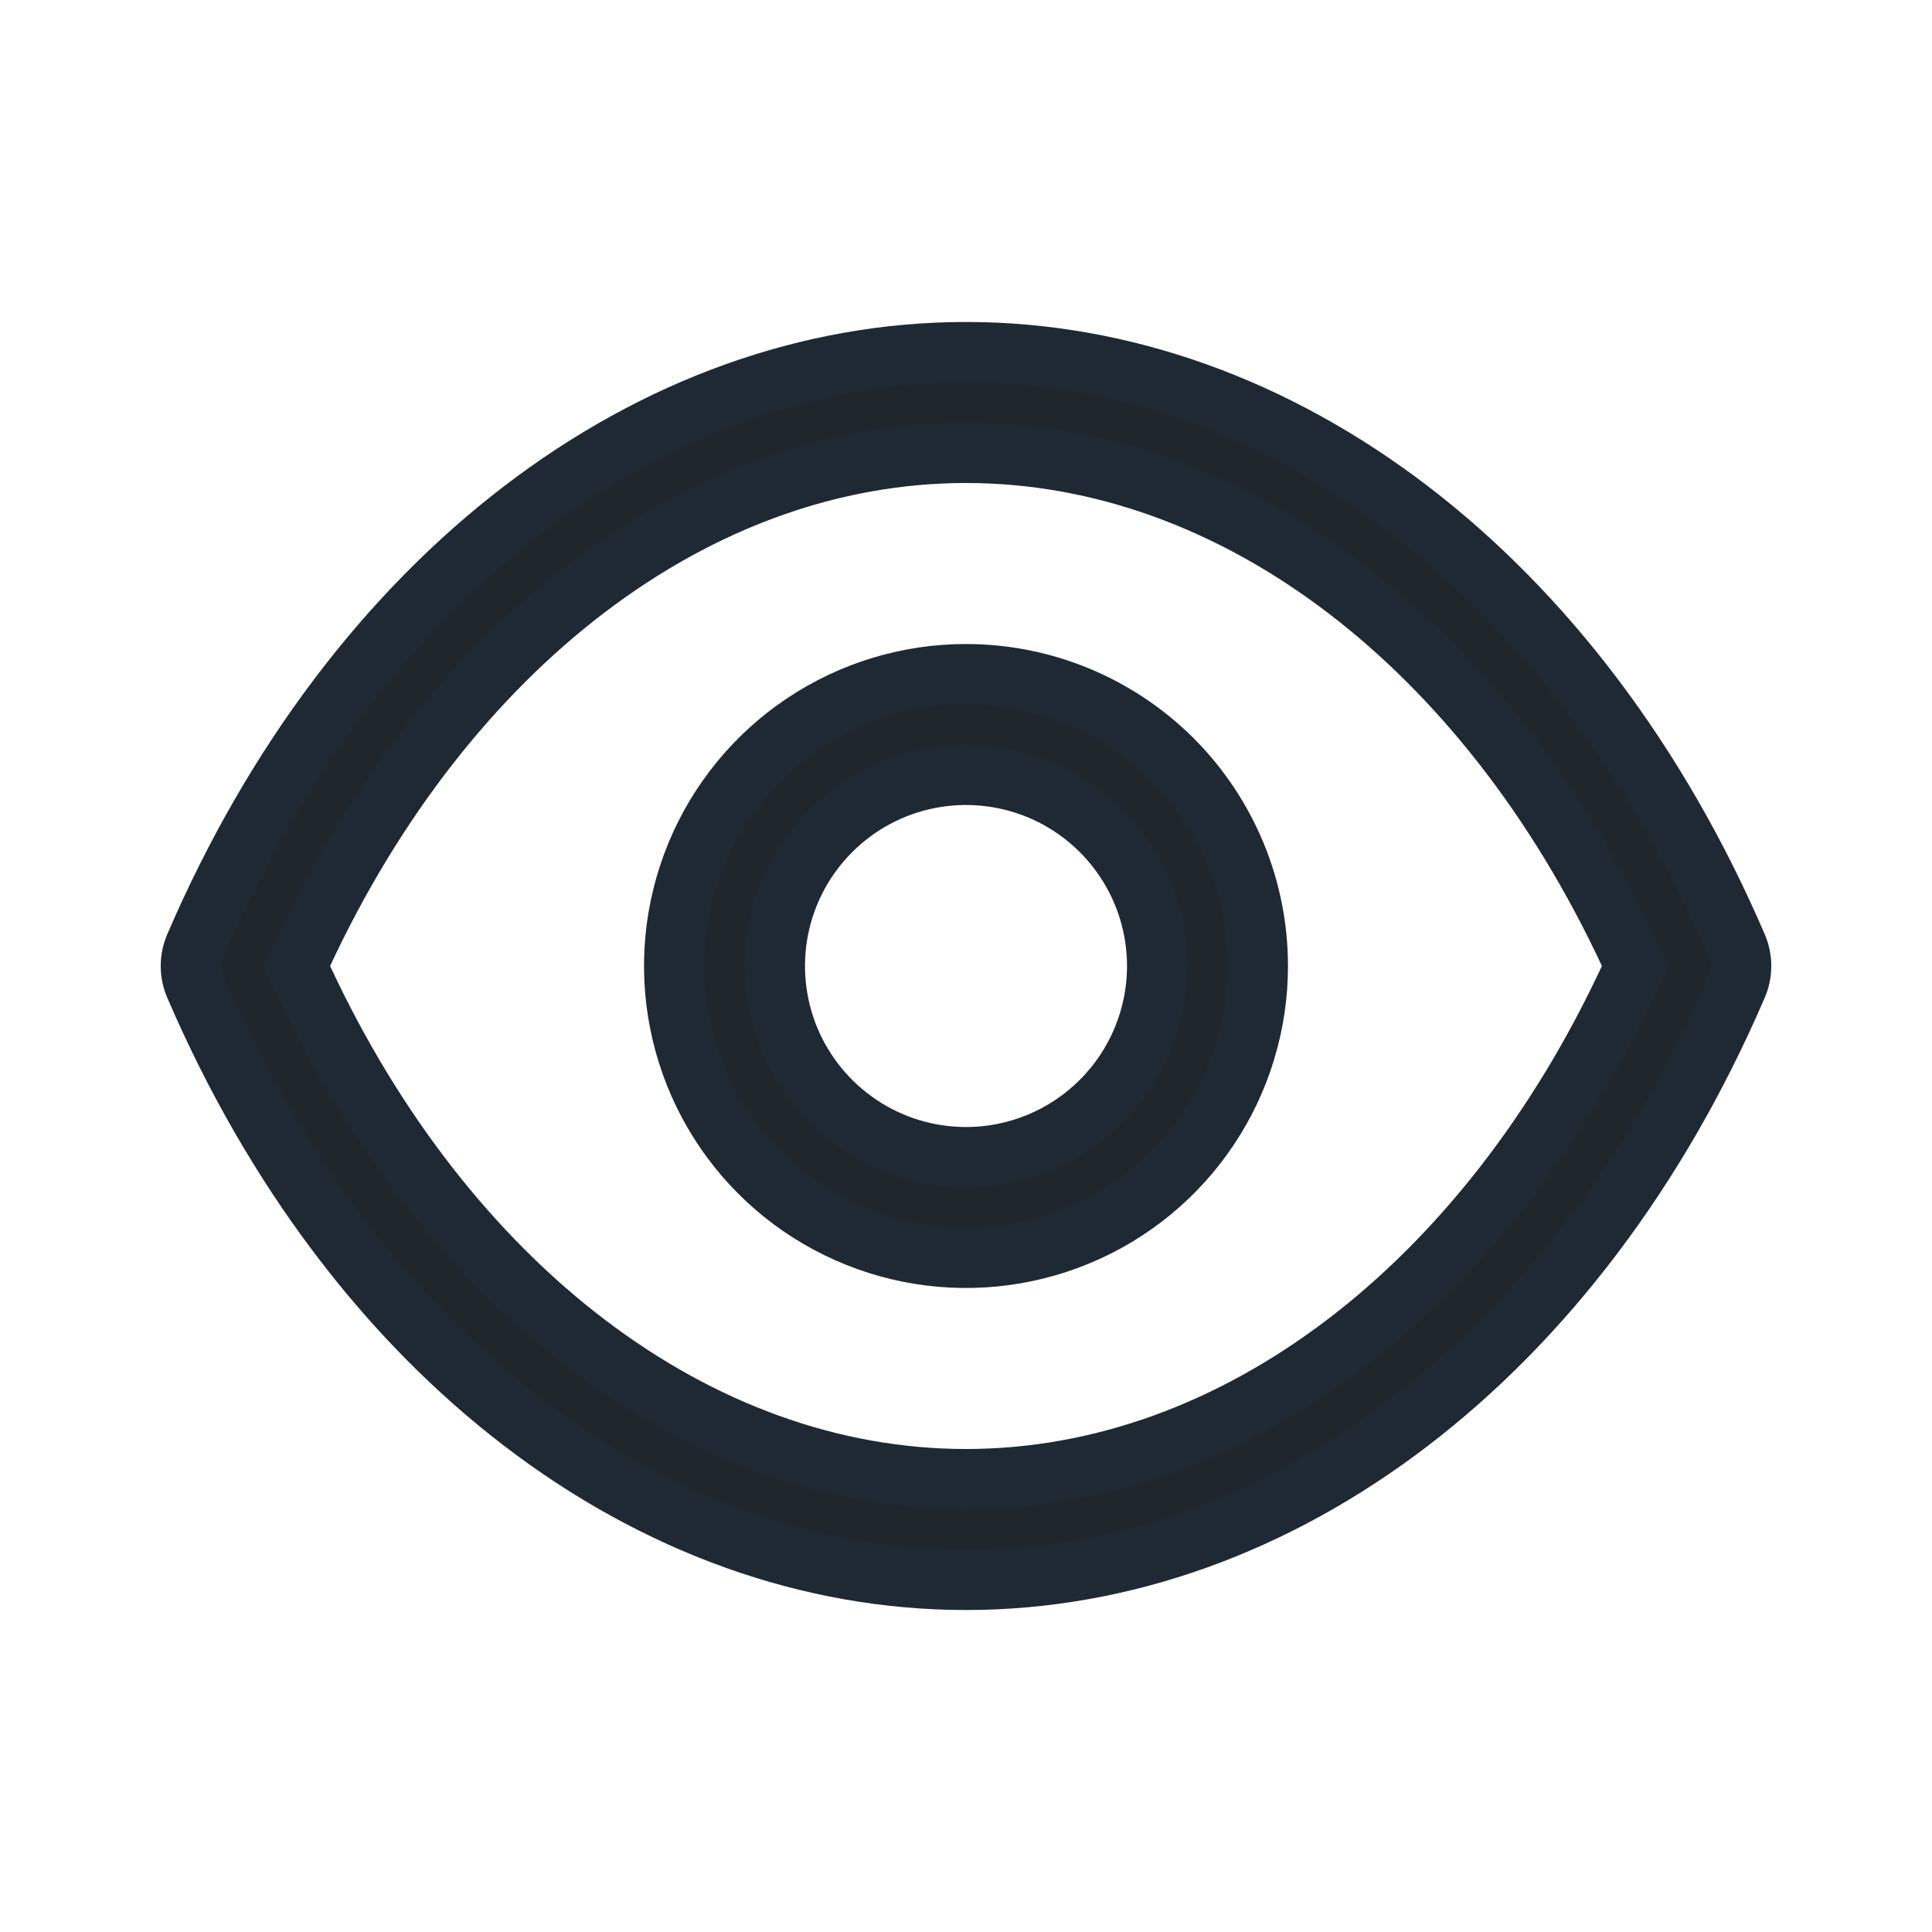 <svg width="32" height="32" viewBox="0 0 32 32" fill="none" xmlns="http://www.w3.org/2000/svg">
<g id="icon/24px/unicon/eye">
<path id="Vector" d="M28.767 15.664L28.768 15.667C28.814 15.772 28.838 15.885 28.838 16C28.838 16.115 28.814 16.228 28.768 16.333L28.767 16.335C26.129 22.461 21.213 26.167 16 26.167C10.787 26.167 5.871 22.461 3.233 16.335L3.232 16.333C3.186 16.228 3.162 16.115 3.162 16C3.162 15.885 3.186 15.772 3.232 15.667L3.233 15.664C5.871 9.539 10.787 5.833 16 5.833C21.213 5.833 26.129 9.539 28.767 15.664ZM5.014 15.789L4.915 16L5.014 16.211C7.373 21.271 11.518 24.5 16 24.5C20.482 24.5 24.627 21.271 26.986 16.211L27.085 16L26.986 15.789C24.627 10.729 20.482 7.5 16 7.5C11.518 7.5 7.373 10.729 5.014 15.789ZM13.315 11.981C14.11 11.45 15.044 11.167 16 11.167C17.282 11.167 18.511 11.676 19.418 12.582C20.324 13.489 20.833 14.718 20.833 16C20.833 16.956 20.55 17.89 20.019 18.685C19.488 19.48 18.733 20.1 17.85 20.465C16.966 20.831 15.995 20.927 15.057 20.74C14.12 20.554 13.258 20.094 12.582 19.418C11.906 18.742 11.446 17.881 11.26 16.943C11.073 16.005 11.169 15.034 11.535 14.15C11.9 13.267 12.52 12.512 13.315 11.981ZM14.241 18.633C14.761 18.981 15.374 19.167 16 19.167C16.84 19.167 17.645 18.833 18.239 18.239C18.833 17.645 19.167 16.84 19.167 16C19.167 15.374 18.981 14.761 18.633 14.241C18.285 13.72 17.791 13.314 17.212 13.074C16.633 12.835 15.996 12.772 15.382 12.894C14.768 13.016 14.204 13.318 13.761 13.761C13.318 14.204 13.016 14.768 12.894 15.382C12.772 15.996 12.835 16.633 13.074 17.212C13.314 17.79 13.72 18.285 14.241 18.633Z" fill="#1F262C" stroke="#1F2933"/>
</g>
</svg>
